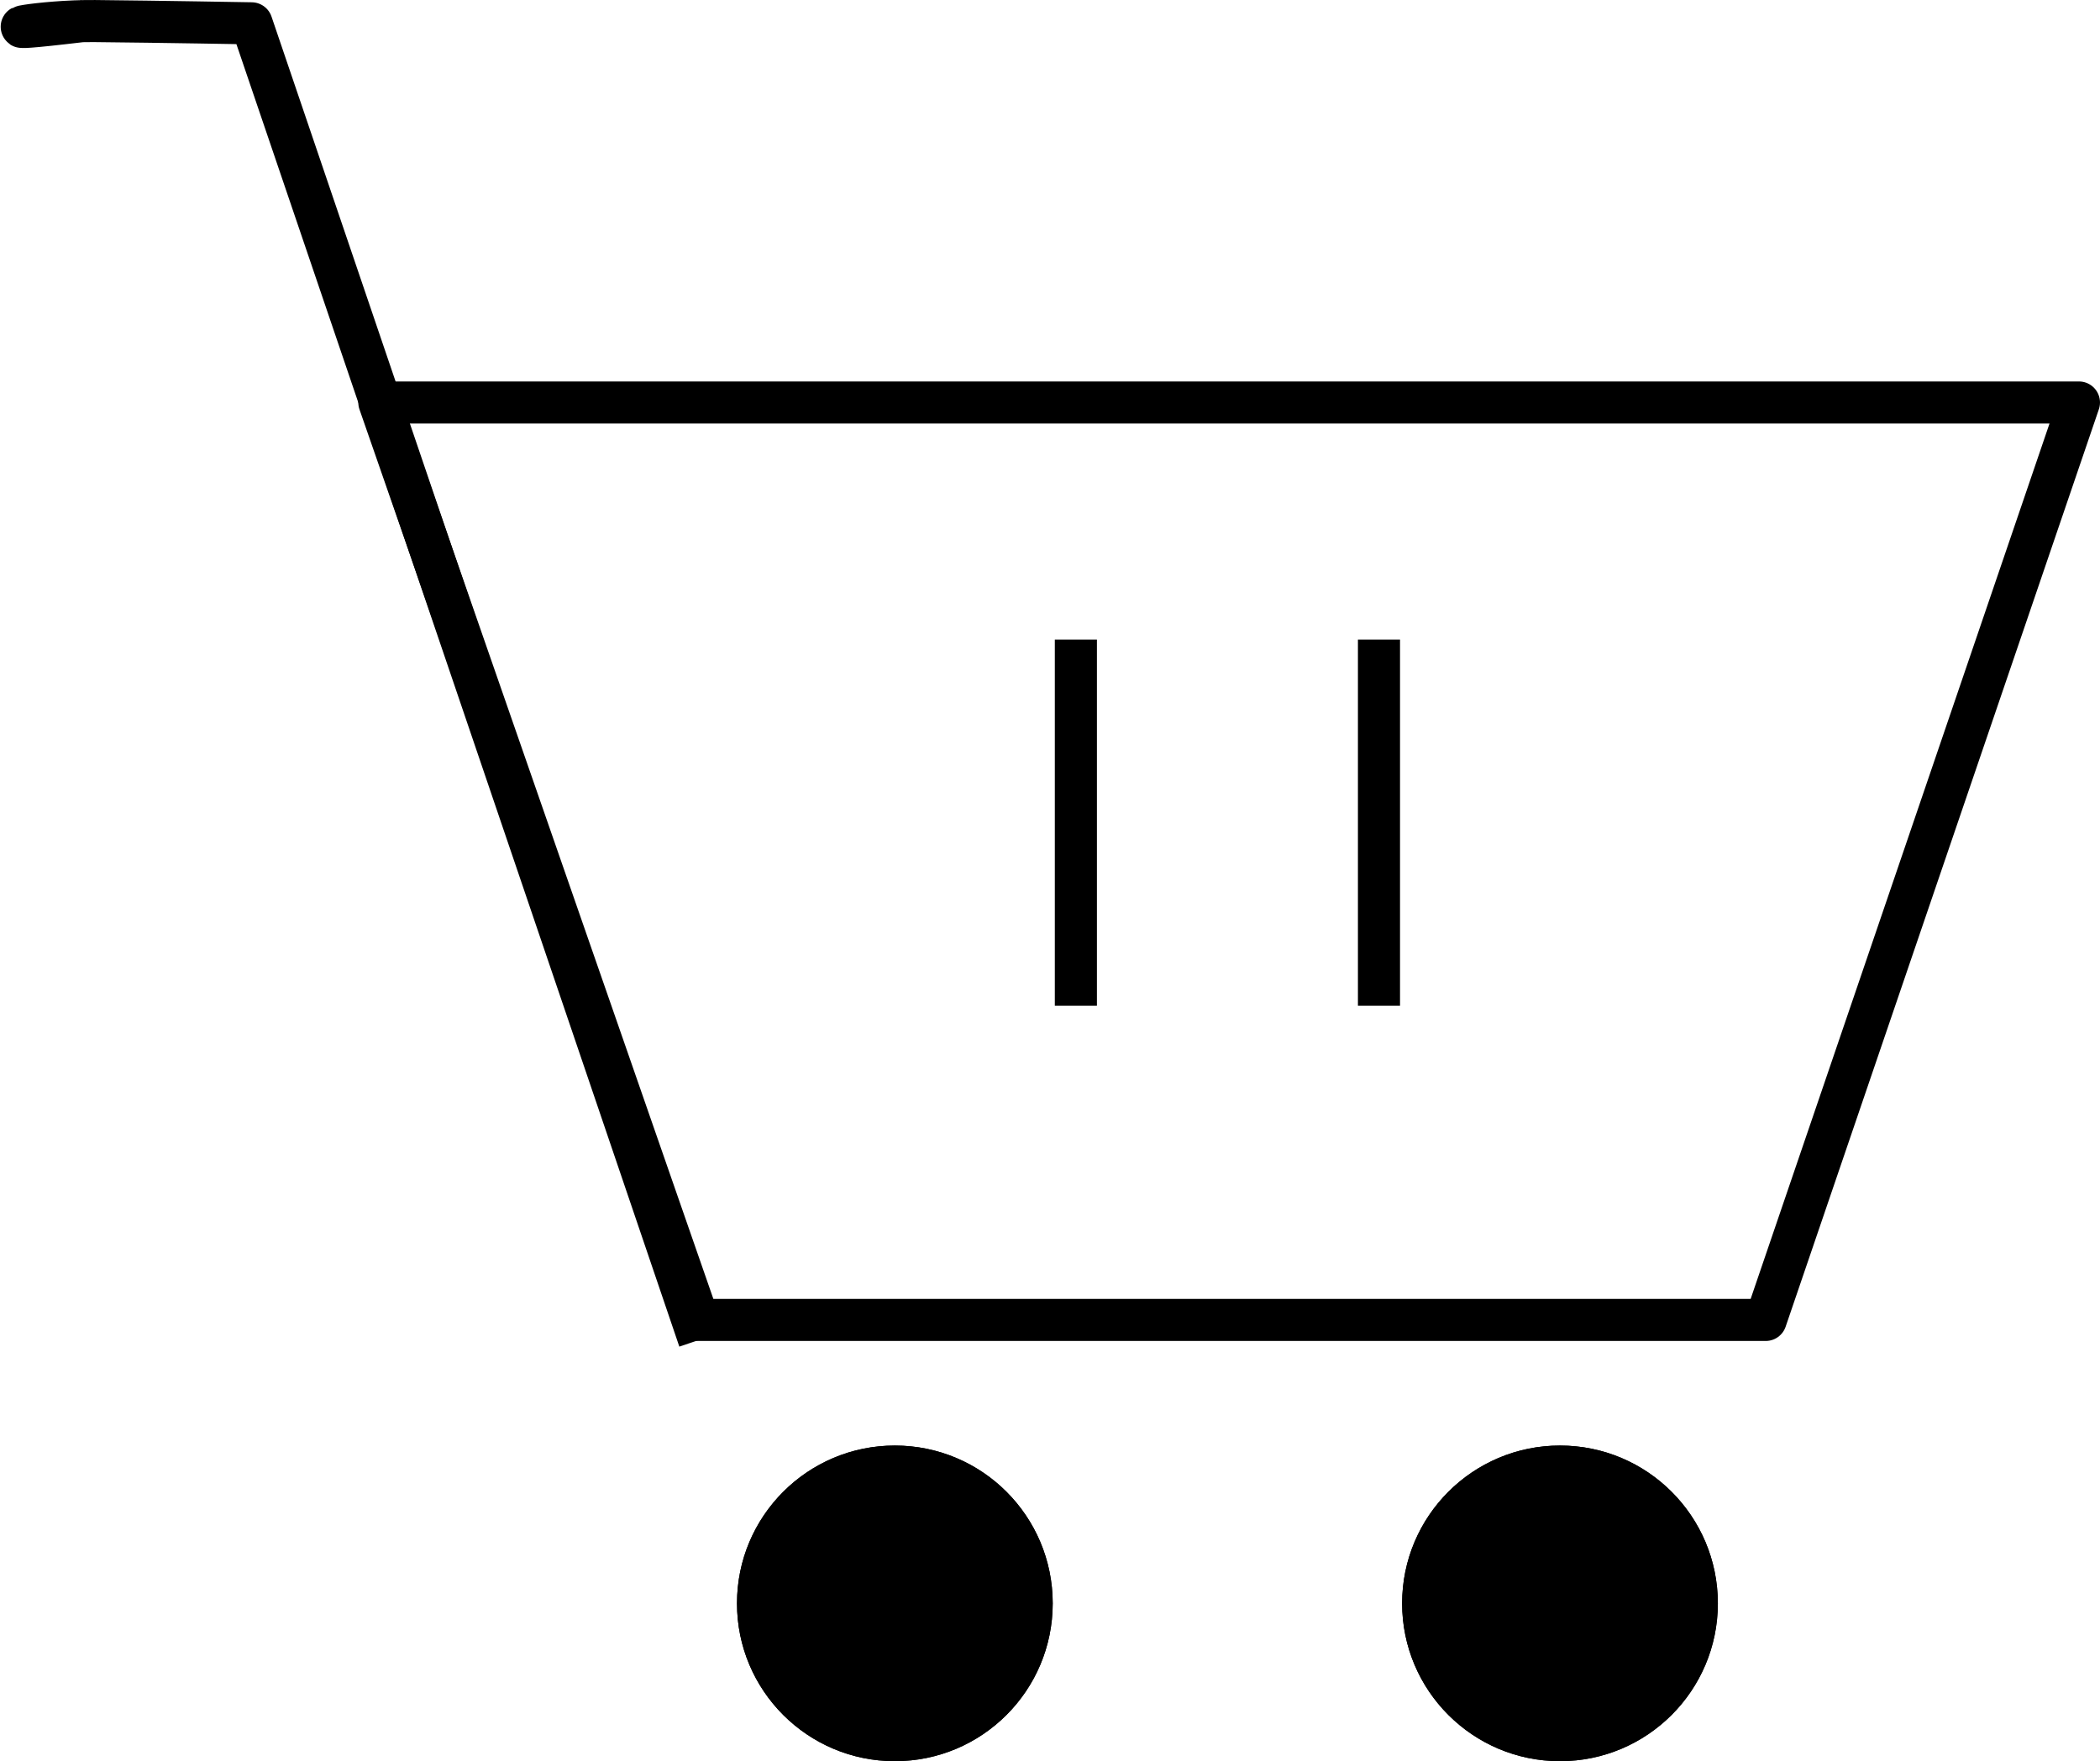 <svg xmlns="http://www.w3.org/2000/svg" width="498.839" height="418.47" viewBox="0 0 498.839 418.47">
  <g id="Group_83" data-name="Group 83" transform="translate(-148.935 -1356.53)">
    <path id="Path_217" data-name="Path 217" d="M3145.049-3859.833l75.784,217.987h253.533l74.406-217.987Z" transform="translate(-2906 5312)" fill="none" stroke="#000" stroke-linecap="square" stroke-linejoin="round" stroke-width="10"/>
    <g id="Group_81" data-name="Group 81" transform="translate(8 22)">
      <line id="Line_11" data-name="Line 11" y2="77" transform="translate(396.5 1491.5)" fill="none" stroke="#000" stroke-linecap="square" stroke-width="10"/>
      <line id="Line_12" data-name="Line 12" y2="77" transform="translate(468.5 1491.5)" fill="none" stroke="#000" stroke-linecap="square" stroke-width="10"/>
    </g>
    <path id="Path_218" data-name="Path 218" d="M3219.43-3641.846l-104.738-308.082s-21.616-.385-37.2-.536c-13-.127-27.552,2.836-7.6.536" transform="translate(-2906 5312)" fill="none" stroke="#000" stroke-linecap="square" stroke-linejoin="round" stroke-width="10"/>
    <g id="Group_82" data-name="Group 82" transform="translate(-22 14)">
      <g id="Ellipse_12" data-name="Ellipse 12" transform="translate(346 1686)" stroke="#000" stroke-linecap="square" stroke-linejoin="round" stroke-width="1">
        <circle cx="37.5" cy="37.5" r="37.5" stroke="none"/>
        <circle cx="37.5" cy="37.5" r="37" fill="none"/>
      </g>
      <g id="Ellipse_13" data-name="Ellipse 13" transform="translate(504 1686)" stroke="#000" stroke-linecap="square" stroke-linejoin="round" stroke-width="1">
        <circle cx="37.5" cy="37.5" r="37.5" stroke="none"/>
        <circle cx="37.5" cy="37.5" r="37" fill="none"/>
      </g>
    </g>
  </g>
</svg>
